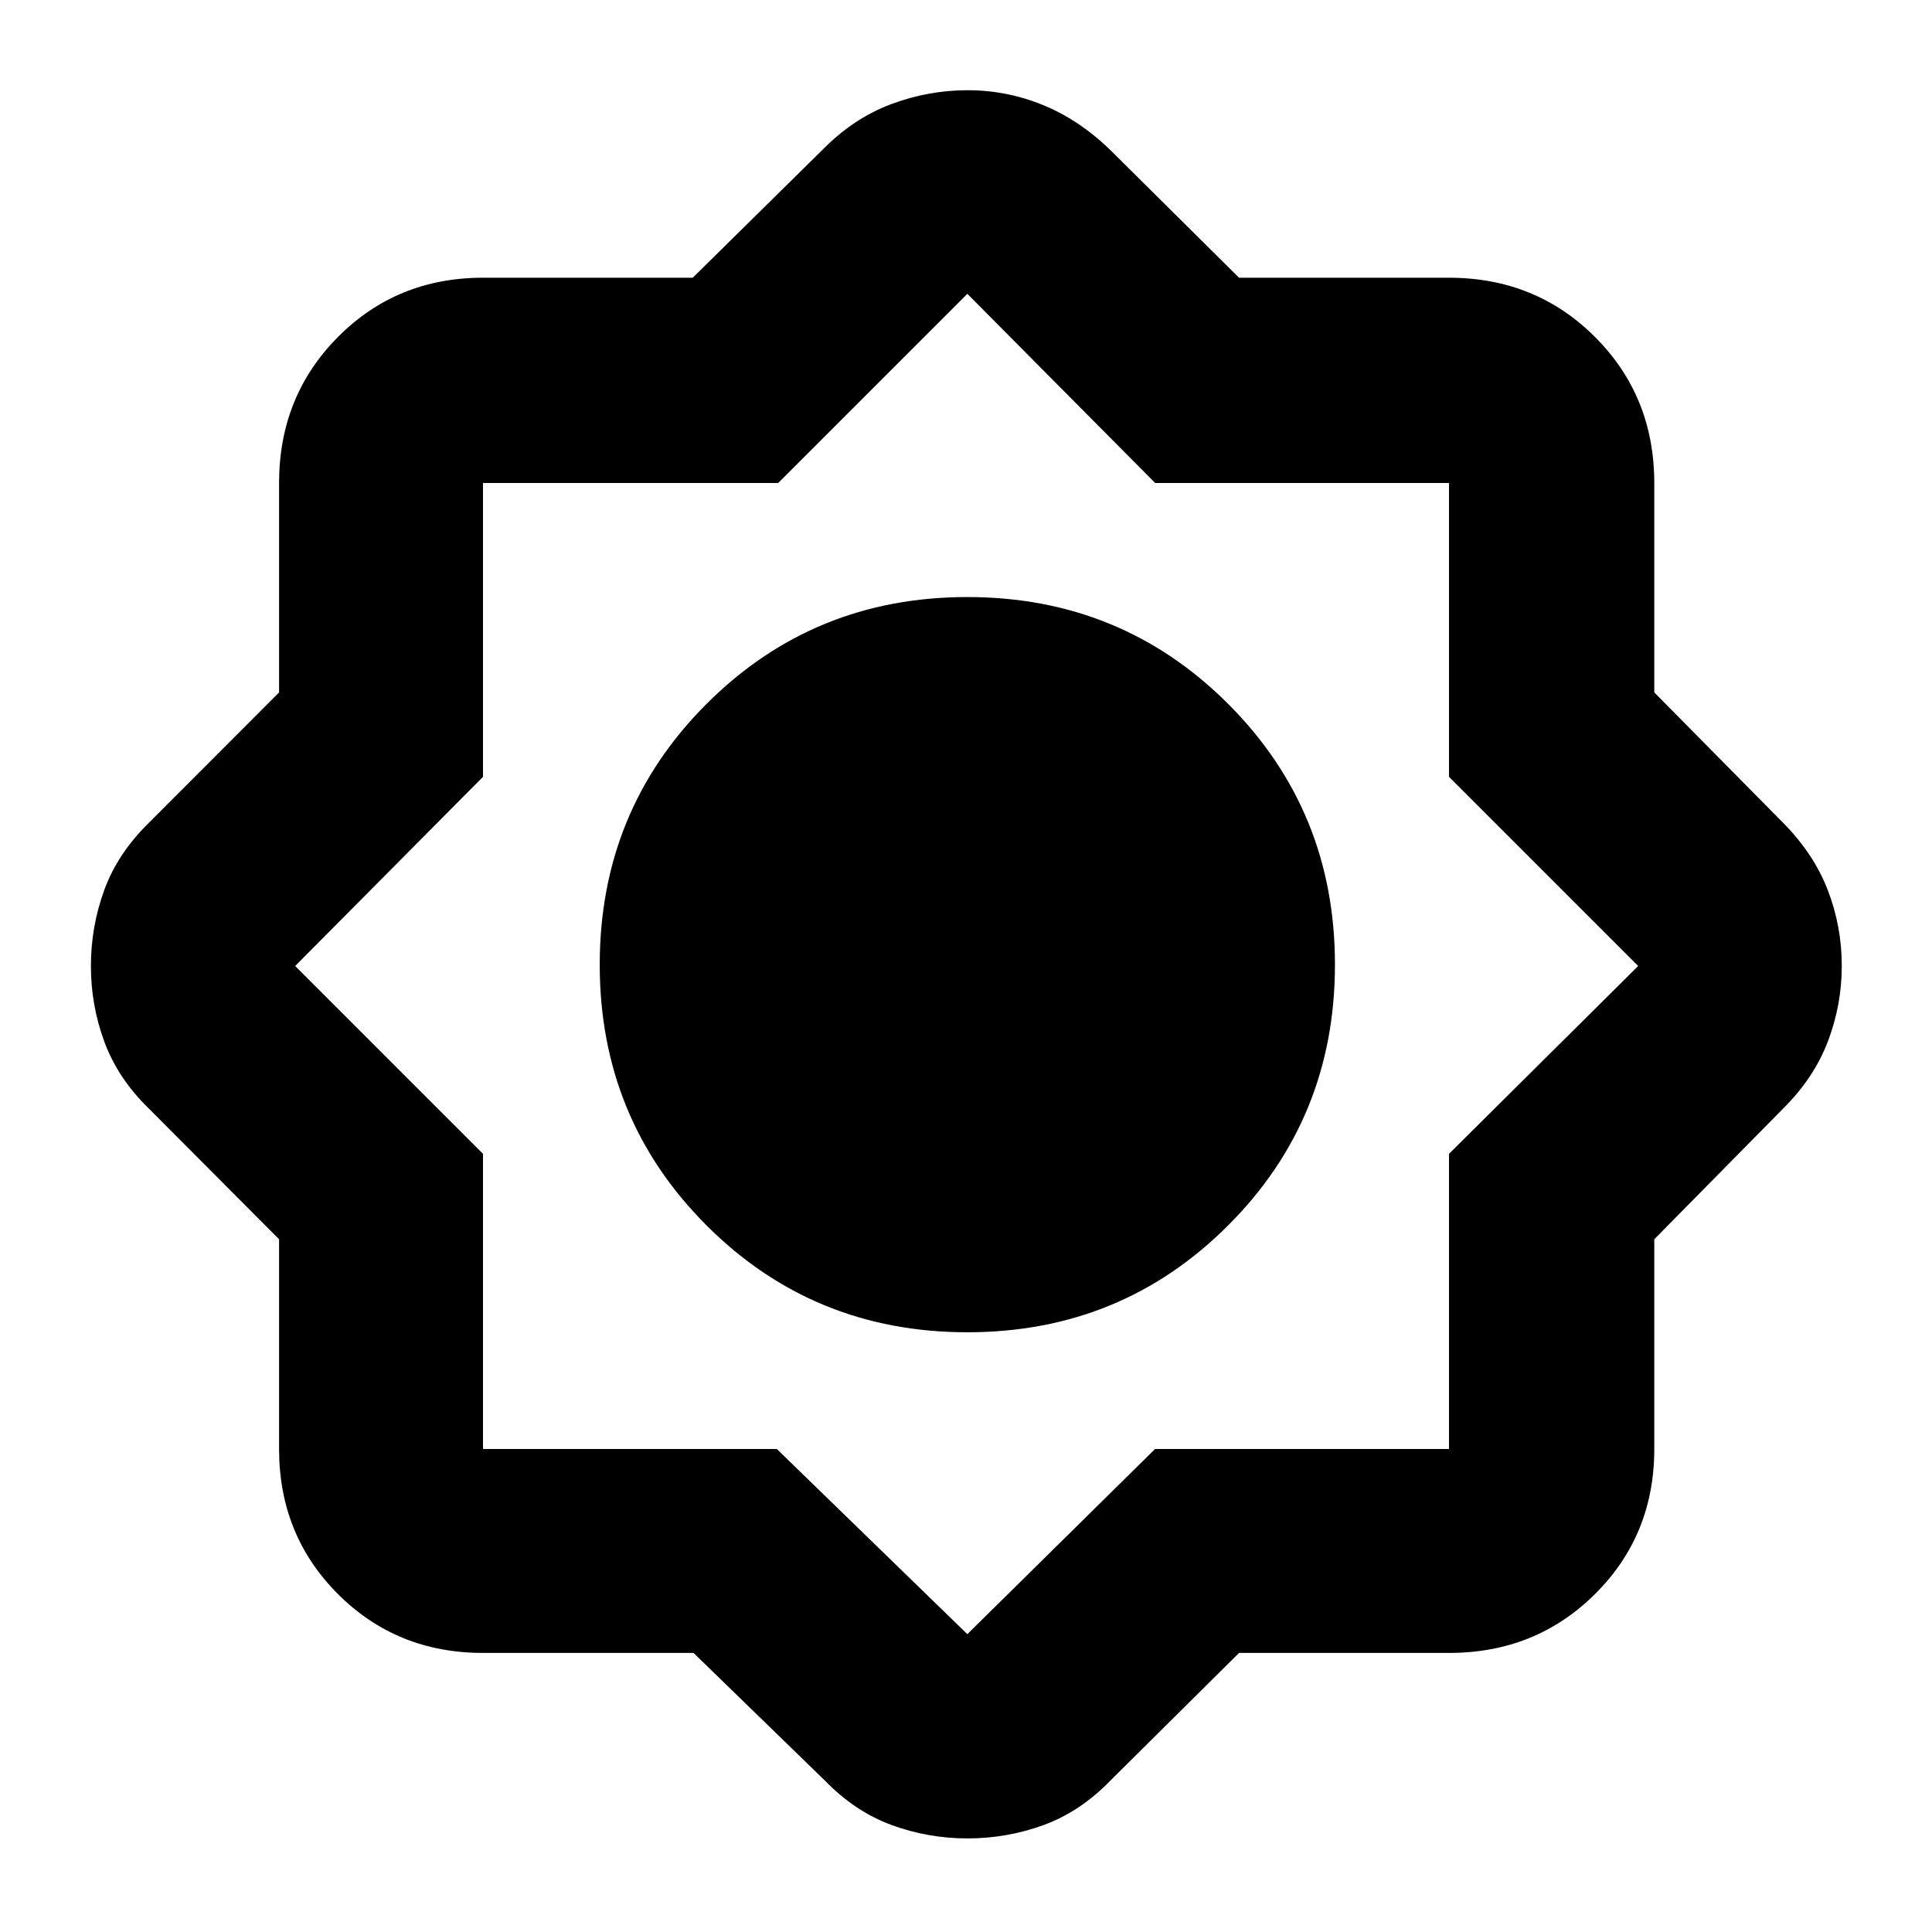 <svg xmlns="http://www.w3.org/2000/svg" height="40" viewBox="0 -960 960 960" width="40"><path d="M344.61-138.67H240q-42.83 0-72.08-29.25T138.67-240v-104.22L74-409.13Q58.67-424 51.92-442.18q-6.75-18.19-6.75-37.79 0-19.61 6.67-37.84 6.67-18.23 22.16-33.36l64.67-64.78V-720q0-43.1 29.25-72.55Q197.17-822 240-822h104.22l64.91-64q15.2-15.33 33.71-22.25 18.5-6.92 37.98-6.92 19.47 0 37.5 7.38 18.04 7.38 33.51 22.46L615.67-822H720q43.1 0 72.55 29.45Q822-763.1 822-720v104.05l64 64.78q15.33 15.5 22.25 33.55 6.92 18.05 6.92 37.51 0 19.47-6.92 37.62-6.92 18.16-22.25 33.36l-64 64.91V-240q0 42.83-29.45 72.08T720-138.67H615.67l-63.84 63.34q-15.09 15.58-33.3 22.2-18.2 6.63-37.83 6.63-19.62 0-37.8-6.71-18.18-6.7-33.11-22.12l-65.18-63.34ZM480.68-298q76.49 0 129.57-53.1 53.08-53.09 53.08-129.58 0-76.49-53.09-129.57-53.1-53.08-129.59-53.08-76.48 0-129.57 53.09Q298-557.14 298-480.65q0 76.48 53.1 129.57Q404.19-298 480.68-298ZM386-240l94.67 92 93.27-92H720v-146.67L814-480l-94-94v-146H574l-93.33-94-94 94H240v146l-93.33 94L240-386.67V-240h146Z"/></svg>
